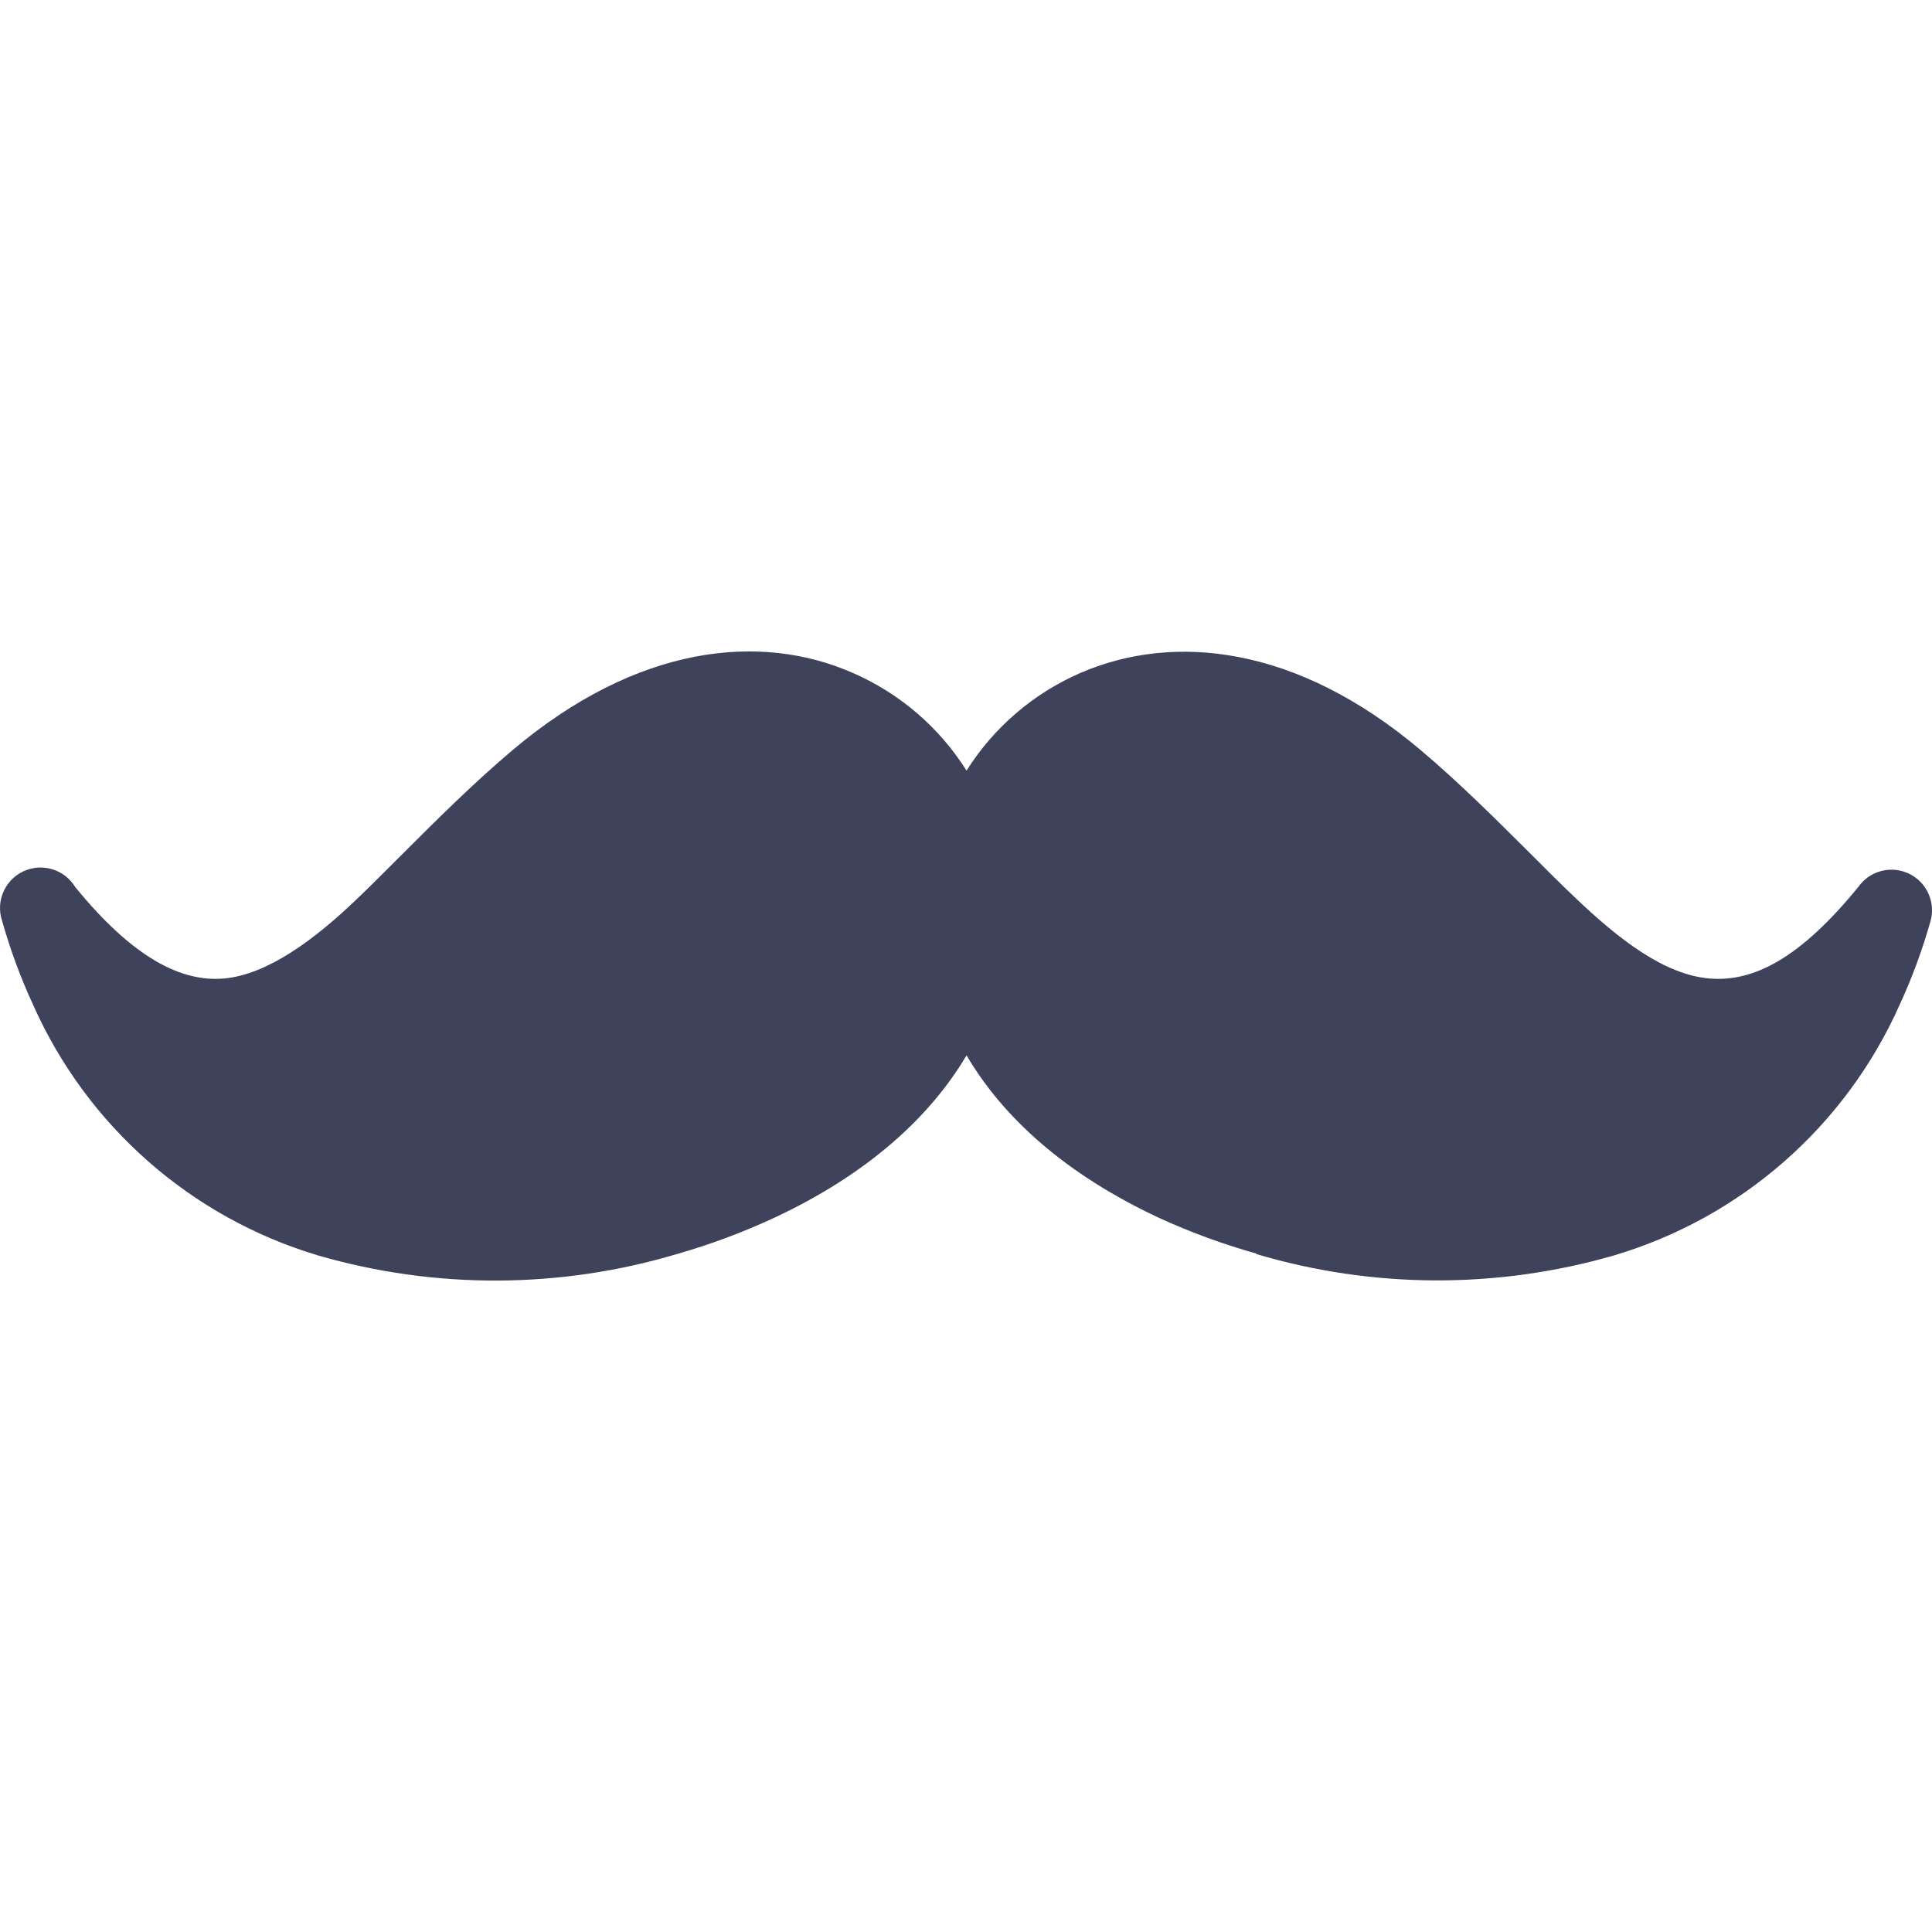 <?xml version="1.0" encoding="iso-8859-1"?>
<!-- Generator: Adobe Illustrator 19.0.0, SVG Export Plug-In . SVG Version: 6.00 Build 0)  -->
<svg version="1.1" id="Capa_1" xmlns="http://www.w3.org/2000/svg" xmlns:xlink="http://www.w3.org/1999/xlink" x="0px" y="0px"
	 viewBox="0 0 459.496 459.496" style="enable-background:new 0 0 459.496 459.496;" xml:space="preserve">
<path style="fill:#3E425B;" d="M298.838,298.155c-7.887-2.212-15.59-5.034-23.04-8.44c-22.44-10.44-37.28-24-45.92-38.72
	c-8.64,14.6-23.48,28.28-45.92,38.72c-7.446,3.447-15.149,6.309-23.04,8.56c-27.796,8.273-57.383,8.384-85.24,0.32
	c-30.186-9.008-54.935-30.747-67.76-59.52c-2.986-6.463-5.461-13.15-7.4-20c-1.717-5.04,0.977-10.517,6.017-12.234
	c4.278-1.457,8.994,0.253,11.343,4.114c13.8,16.92,25.28,22.68,35.44,21.76s21.32-9,32-19.32c2.56-2.44,6.56-6.44,10.64-10.52
	c8-8,16.8-16.76,25.96-24.48c29.64-25.04,58.84-28,80.8-18.4c11.192,4.846,20.659,12.961,27.16,23.28
	c6.511-10.326,15.993-18.441,27.2-23.28c21.96-9.44,51.16-6.64,80.8,18.4c9.16,7.72,17.8,16.36,25.96,24.48c4,4,8,8,10.68,10.52
	c10.8,10.32,21.44,18.4,32,19.32s21.64-4.84,35.44-21.76c3.053-4.362,9.064-5.423,13.425-2.37c3.376,2.363,4.877,6.611,3.735,10.57
	c-1.939,6.85-4.414,13.537-7.4,20c-12.853,28.727-37.598,50.418-67.76,59.4c-27.857,8.064-57.444,7.953-85.24-0.32"/>
<g>
</g>
<g>
</g>
<g>
</g>
<g>
</g>
<g>
</g>
<g>
</g>
<g>
</g>
<g>
</g>
<g>
</g>
<g>
</g>
<g>
</g>
<g>
</g>
<g>
</g>
<g>
</g>
<g>
</g>
</svg>

